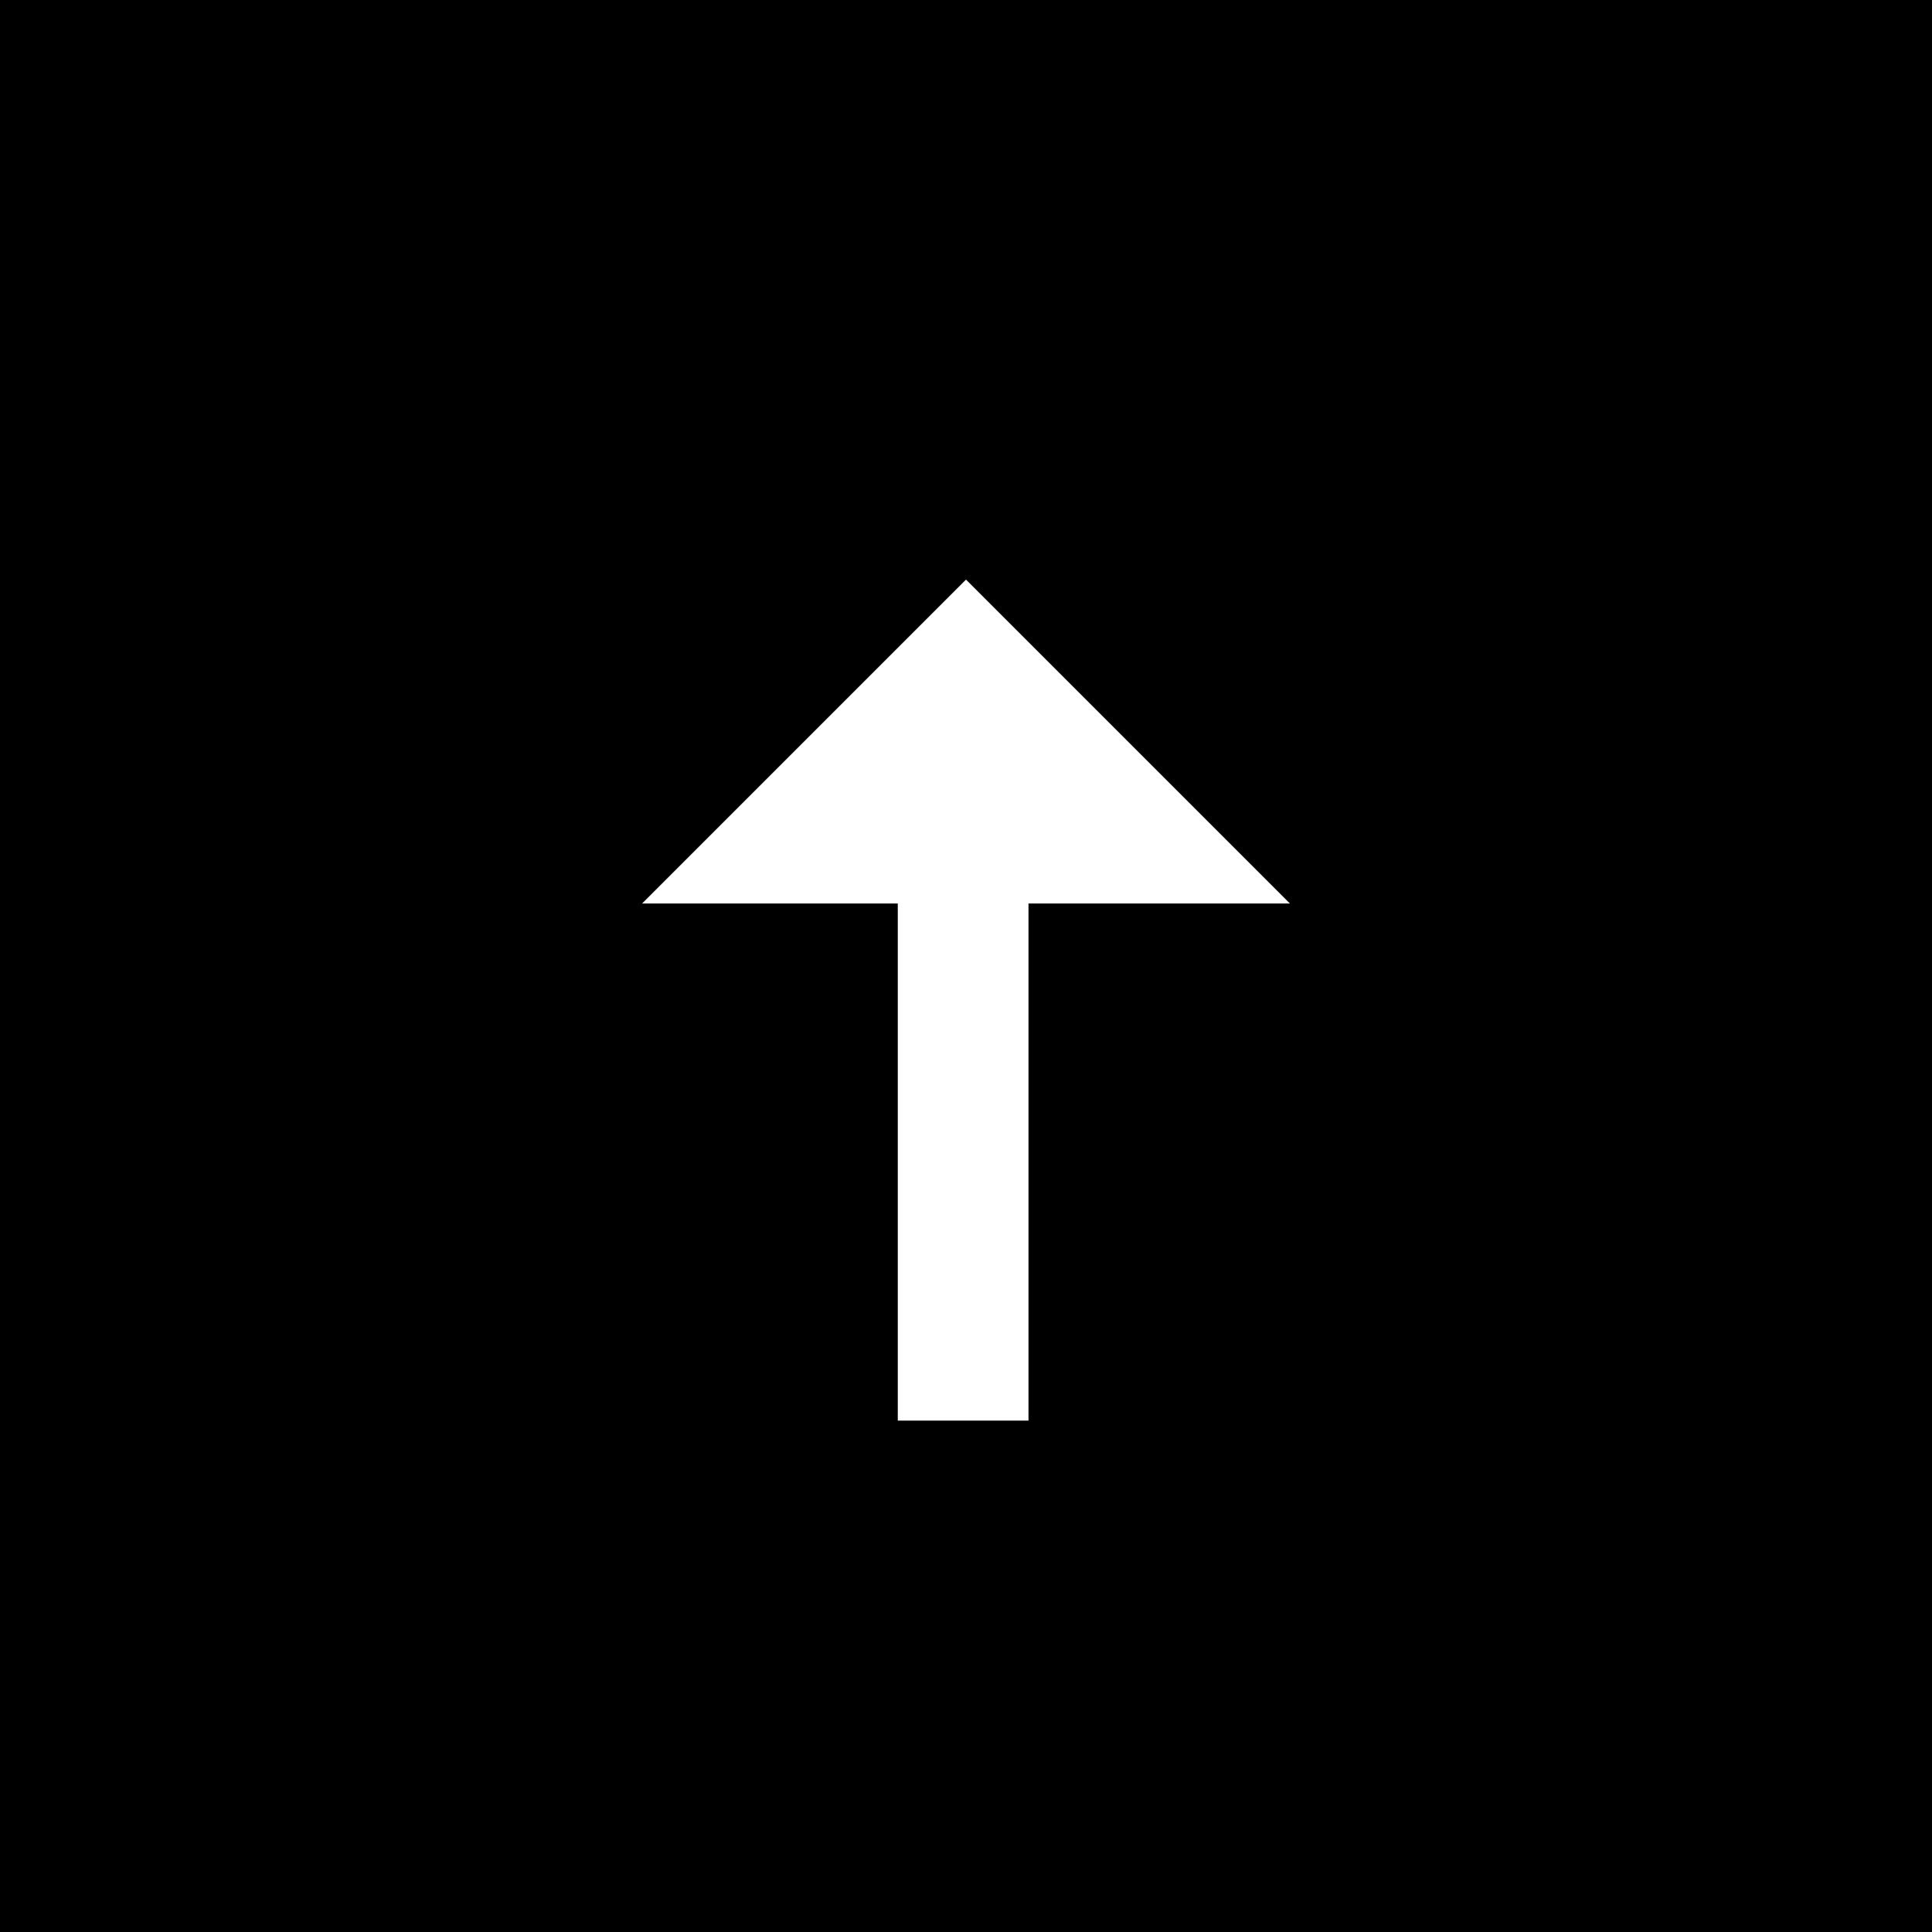 <!-- Generated by IcoMoon.io -->
<svg version="1.1" xmlns="http://www.w3.org/2000/svg" width="32" height="32" viewBox="0 0 32 32">
<title>arrow-up-block</title>
<path d="M0 0v32h32v-32h-32zM17.035 14.965v8.565h-2.165v-8.565h-4.235l5.365-5.365 5.365 5.365h-4.329z"></path>
</svg>
